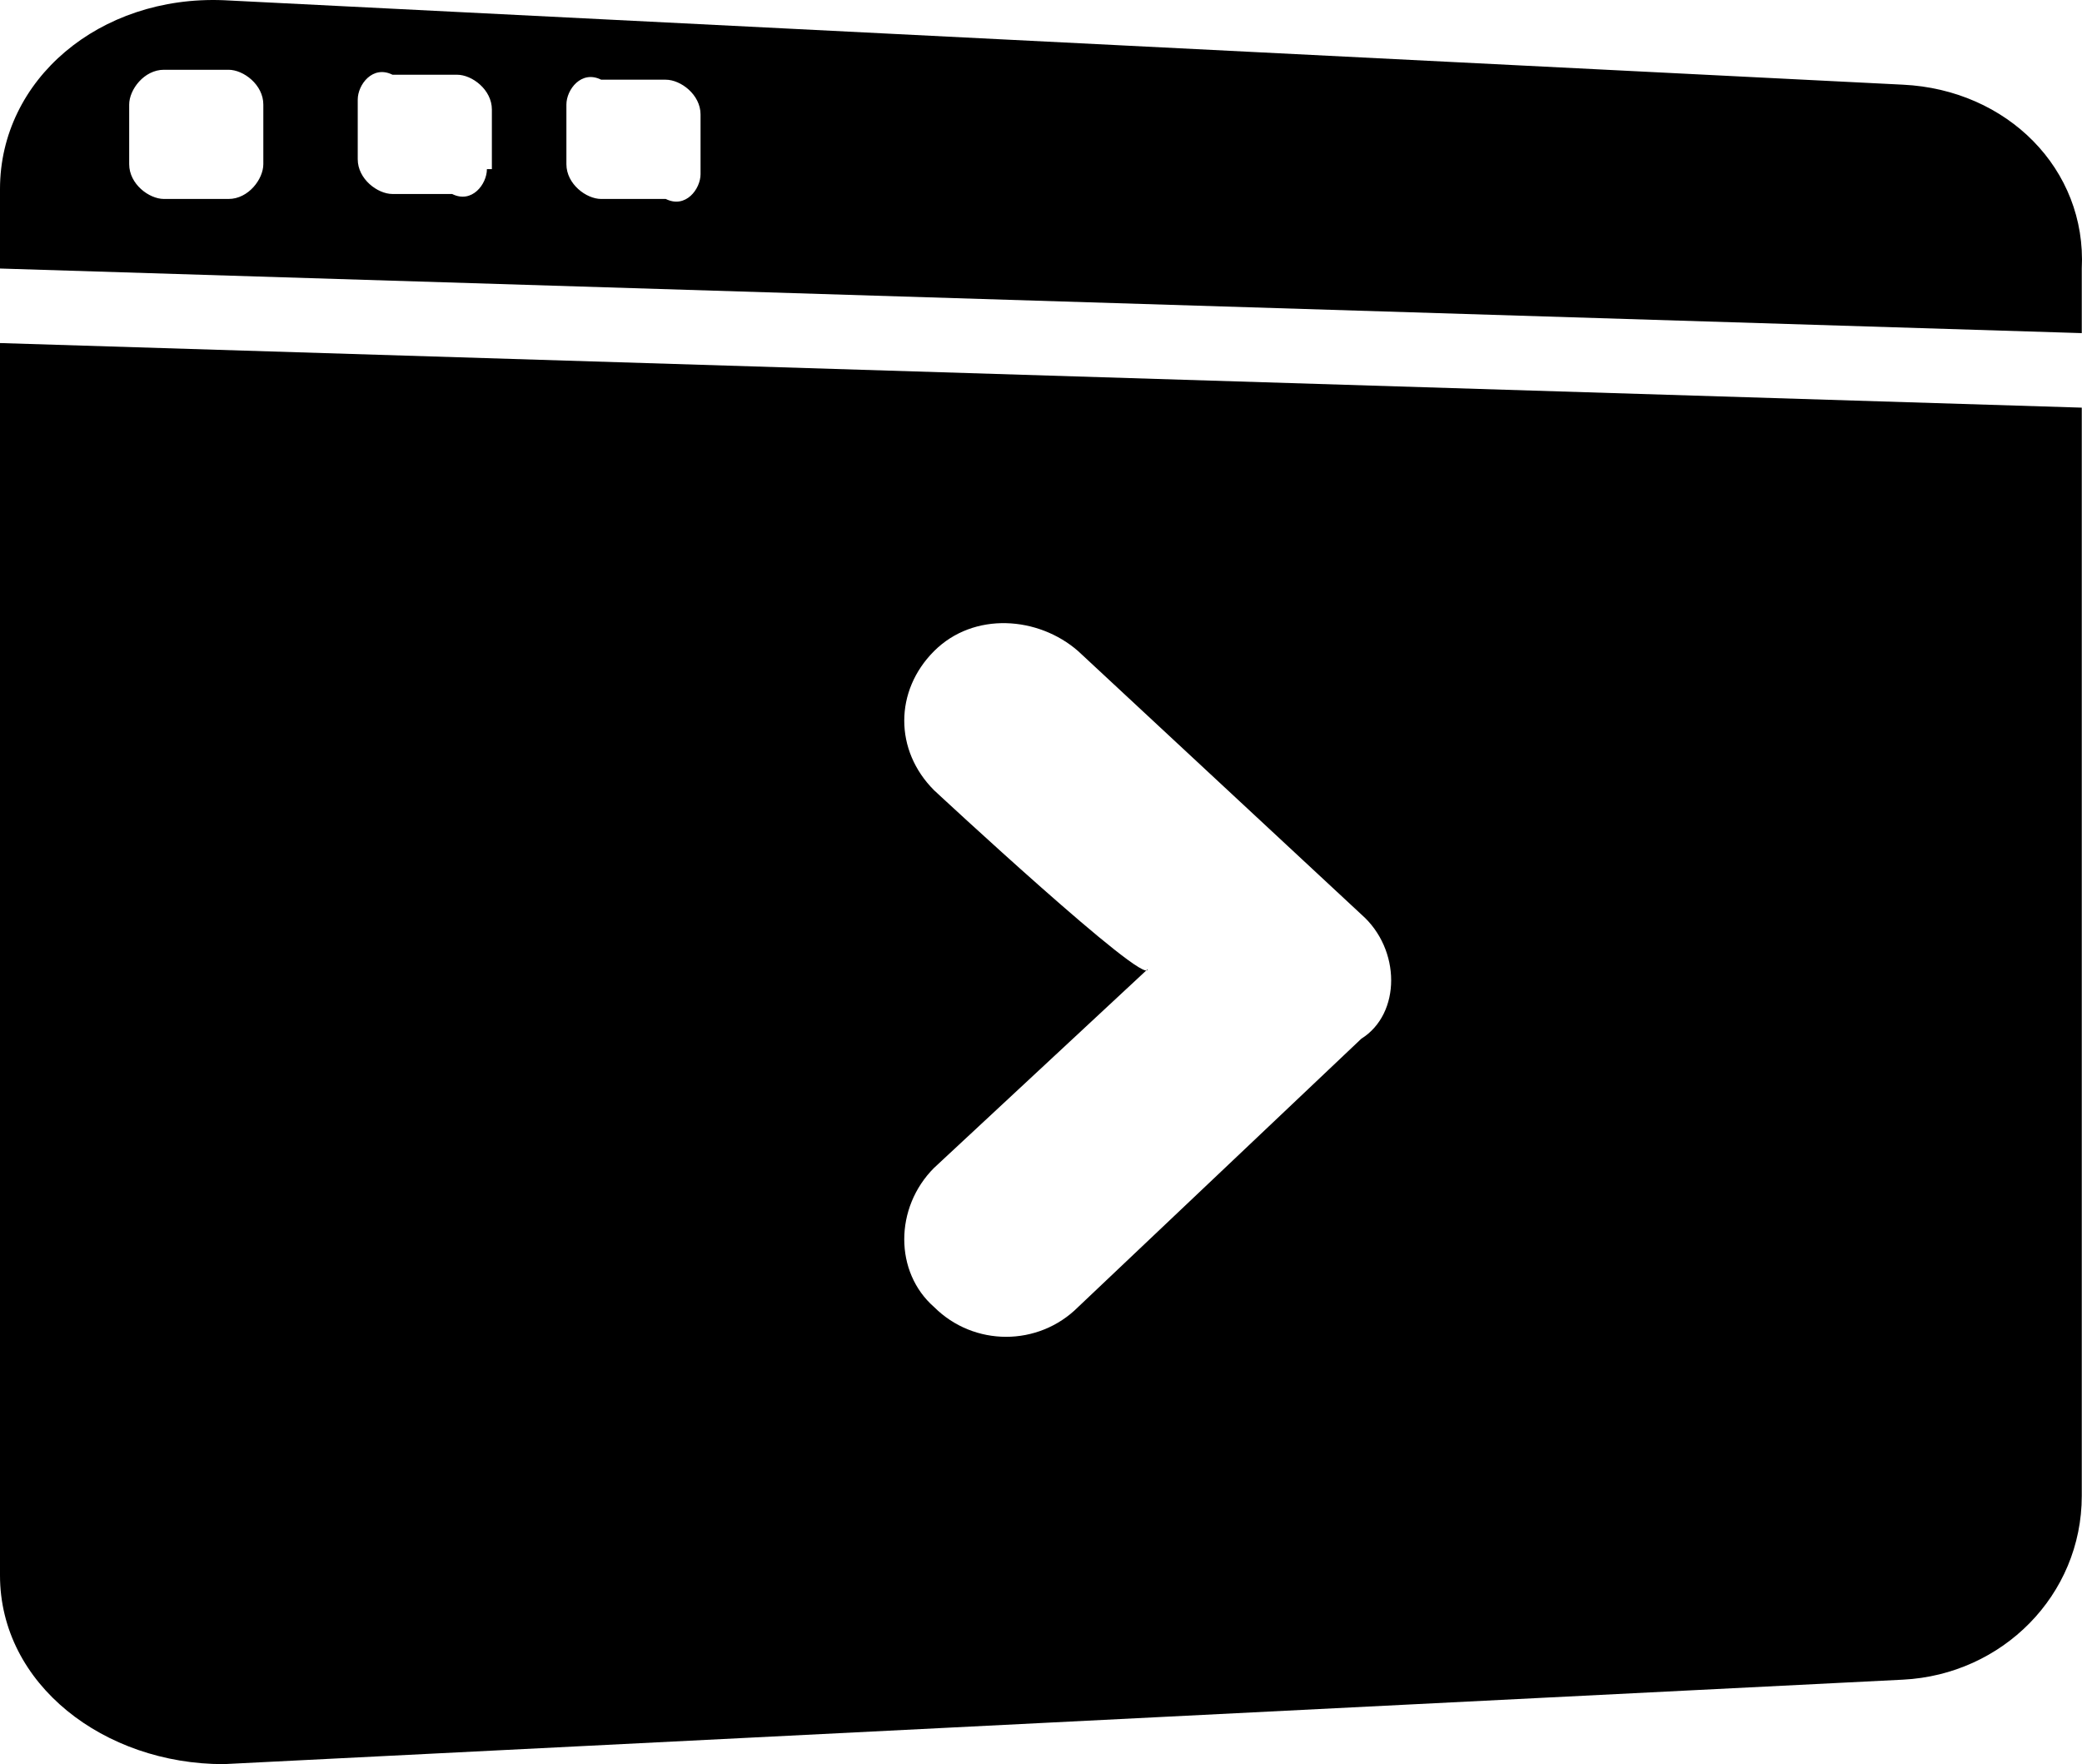 <svg xmlns="http://www.w3.org/2000/svg" viewBox="0 0 256 216.9">
  <path d="M233.98 10.411 27.491.026C12.218-.585 0 9.8 0 23.24v9.775l255.973 7.942v-7.942c.61-12.218-9.164-21.993-21.993-22.604zM32.378 20.186c0 1.833-1.832 4.276-4.276 4.276H20.16c-1.833 0-4.276-1.833-4.276-4.276v-7.331c0-1.833 1.832-4.277 4.276-4.277h7.942c1.833 0 4.276 1.833 4.276 4.277zm27.492.61c0 1.833-1.833 4.277-4.277 3.055h-7.33c-1.834 0-4.277-1.832-4.277-4.276v-7.331c0-1.833 1.833-4.276 4.276-3.055h7.942c1.833 0 4.276 1.833 4.276 4.277v7.33zm26.269.612c0 1.832-1.833 4.276-4.277 3.054h-7.941c-1.833 0-4.277-1.833-4.277-4.276v-7.331c0-1.833 1.833-4.277 4.277-3.055h7.941c1.833 0 4.277 1.833 4.277 4.277zM0 193.685c0 13.44 12.83 23.215 27.491 23.215l206.489-10.386c12.218-.61 21.993-10.385 21.993-22.603V50.12L0 42.179zm114.852-96.524c-4.888-4.887-4.888-12.218 0-17.106 4.887-4.887 12.829-4.276 17.716 0l34.822 32.379c4.888 4.276 4.888 12.218 0 15.273l-34.822 32.989c-4.887 4.887-12.829 4.887-17.716 0-4.888-4.276-4.888-12.218 0-17.106l26.27-24.436c0 2.443-26.27-21.993-26.27-21.993z"/>
</svg>
